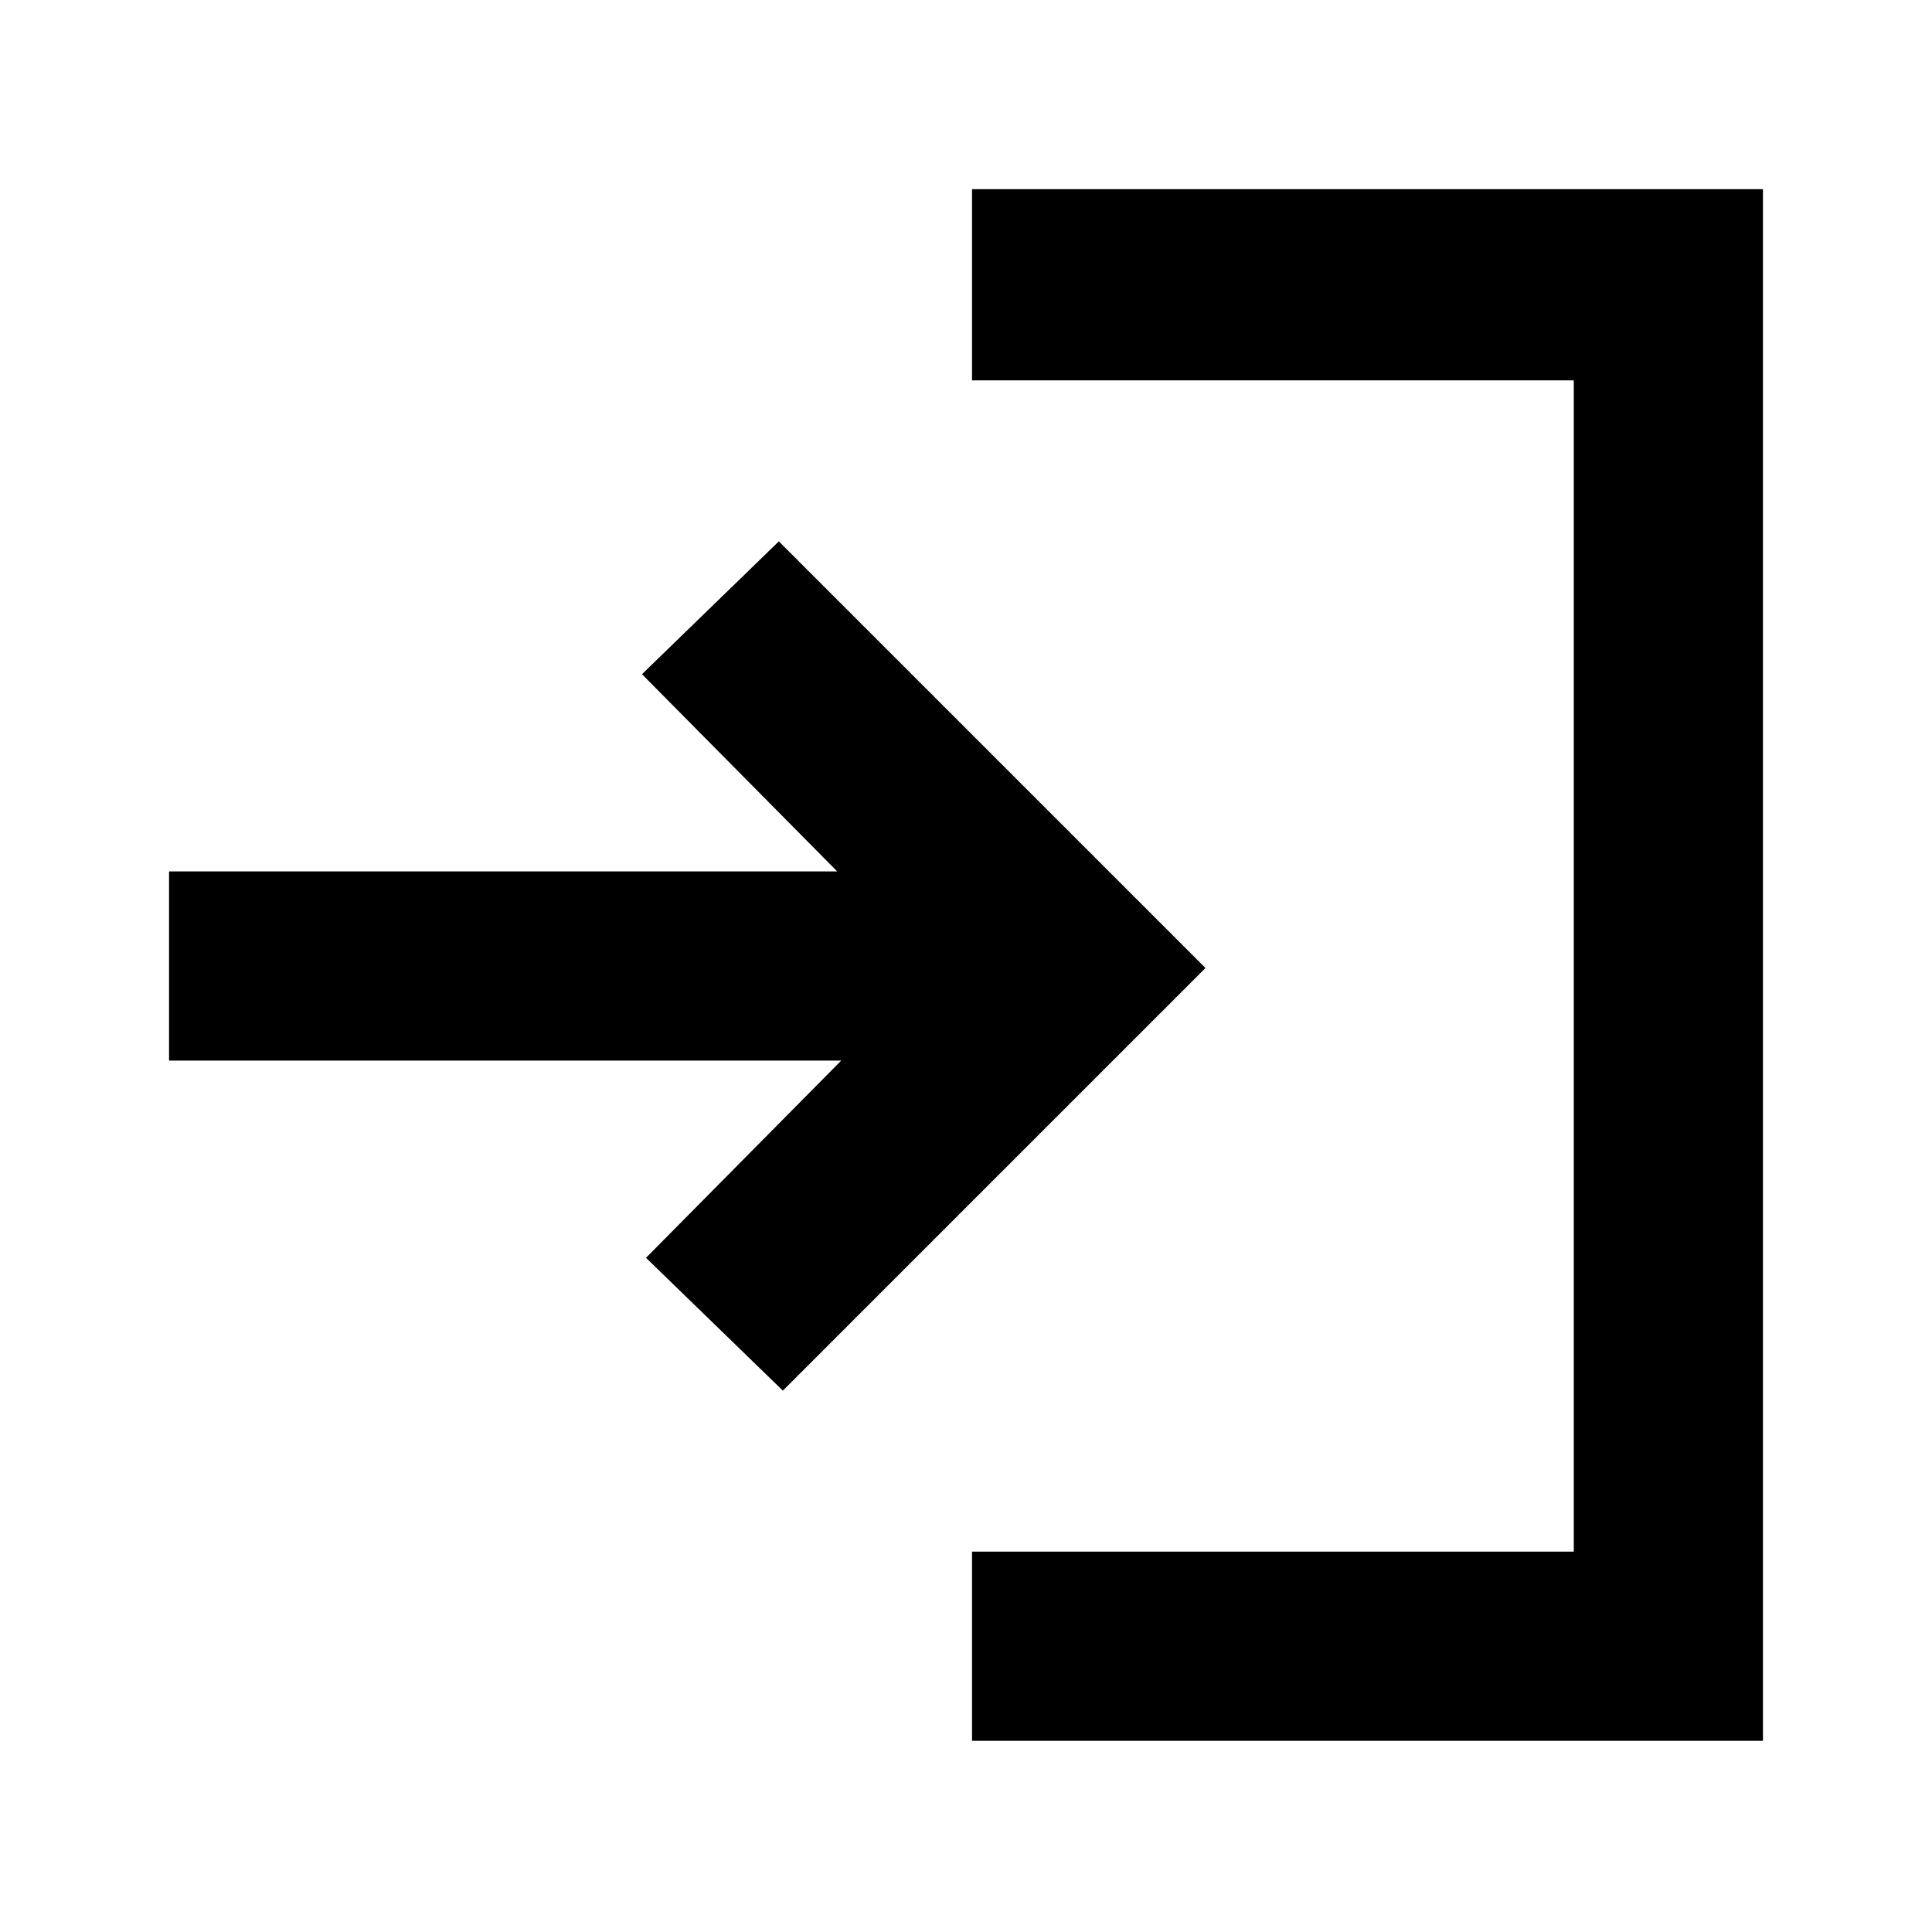 <svg xmlns="http://www.w3.org/2000/svg" width="48" height="48" viewBox="0 -960 960 960"><path d="m389-269-68-66 97-98H84v-94h332l-97-98 68-66 212 212-210 210Zm94 174v-94h299v-582H483v-95h393v771H483Z"/></svg>
